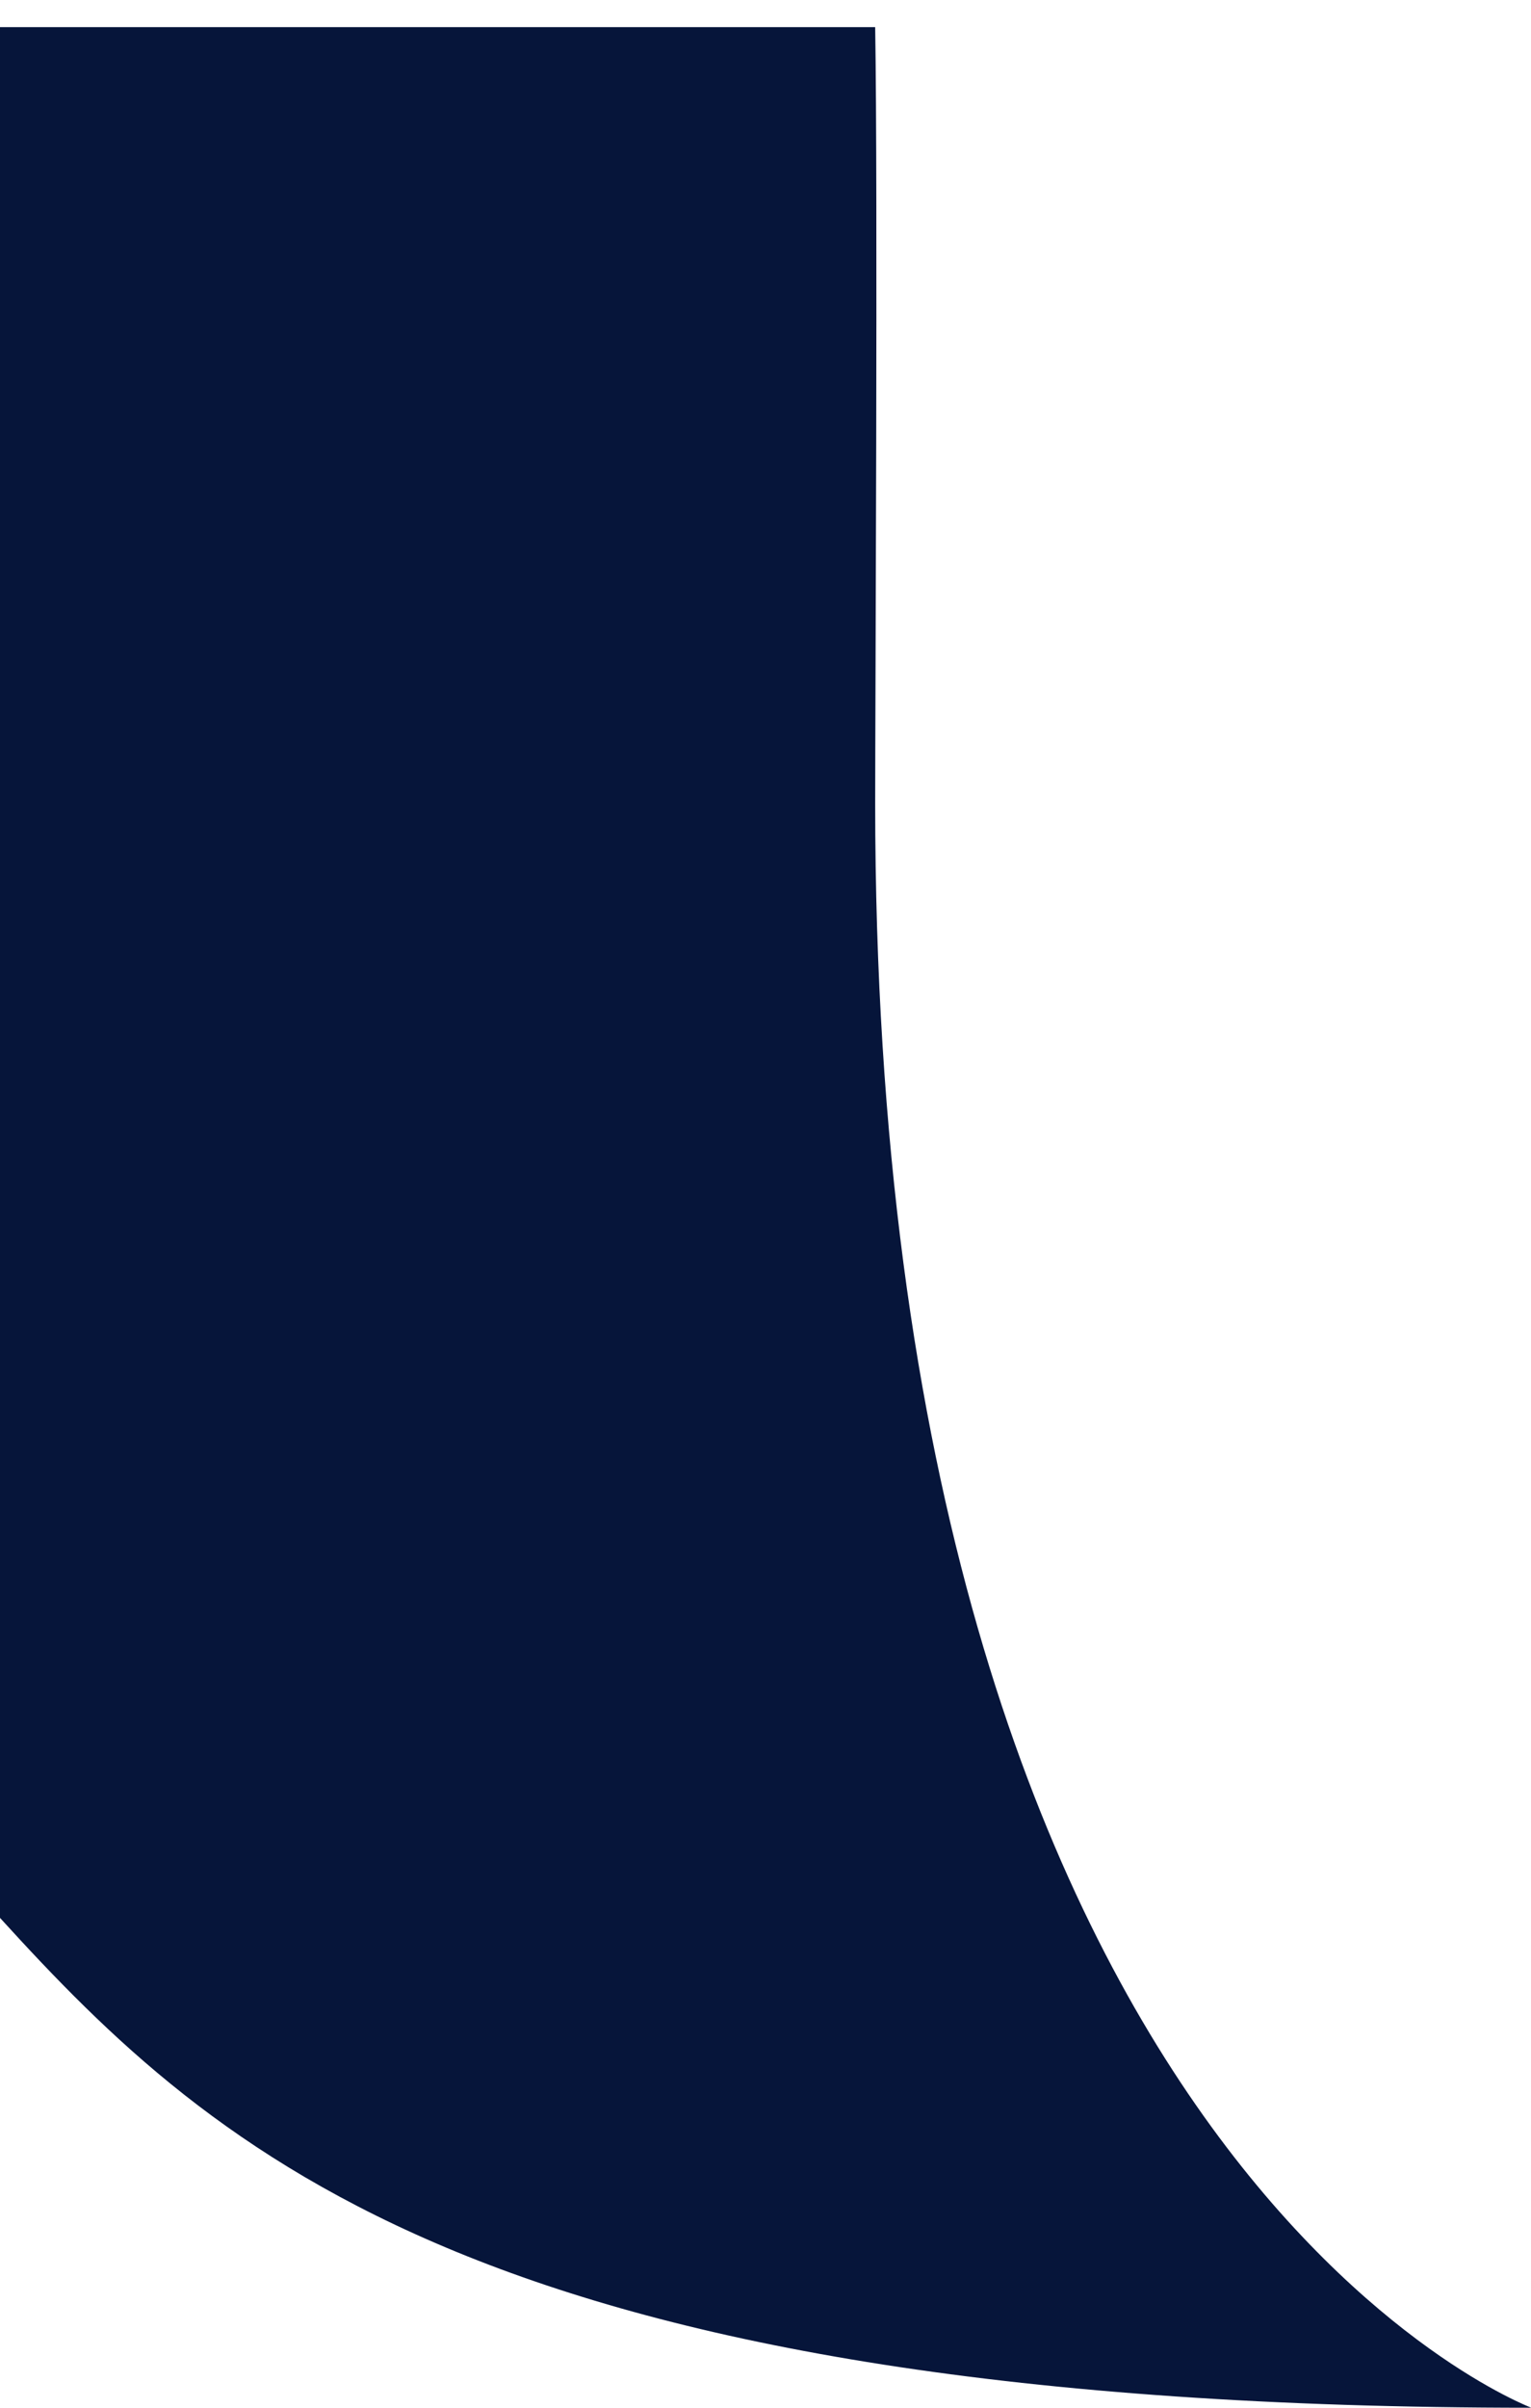 <svg width="14" height="22" viewBox="0 0 14 22" fill="none" xmlns="http://www.w3.org/2000/svg">
<path d="M14 22C4.486 22 1.976 19.694 0 17.524V0.248H8.003C8.028 1.771 8.003 6.445 8.003 7.342C8.004 19.769 14.003 21.996 14 21.999V22Z" fill="#06153A"/>
</svg>
